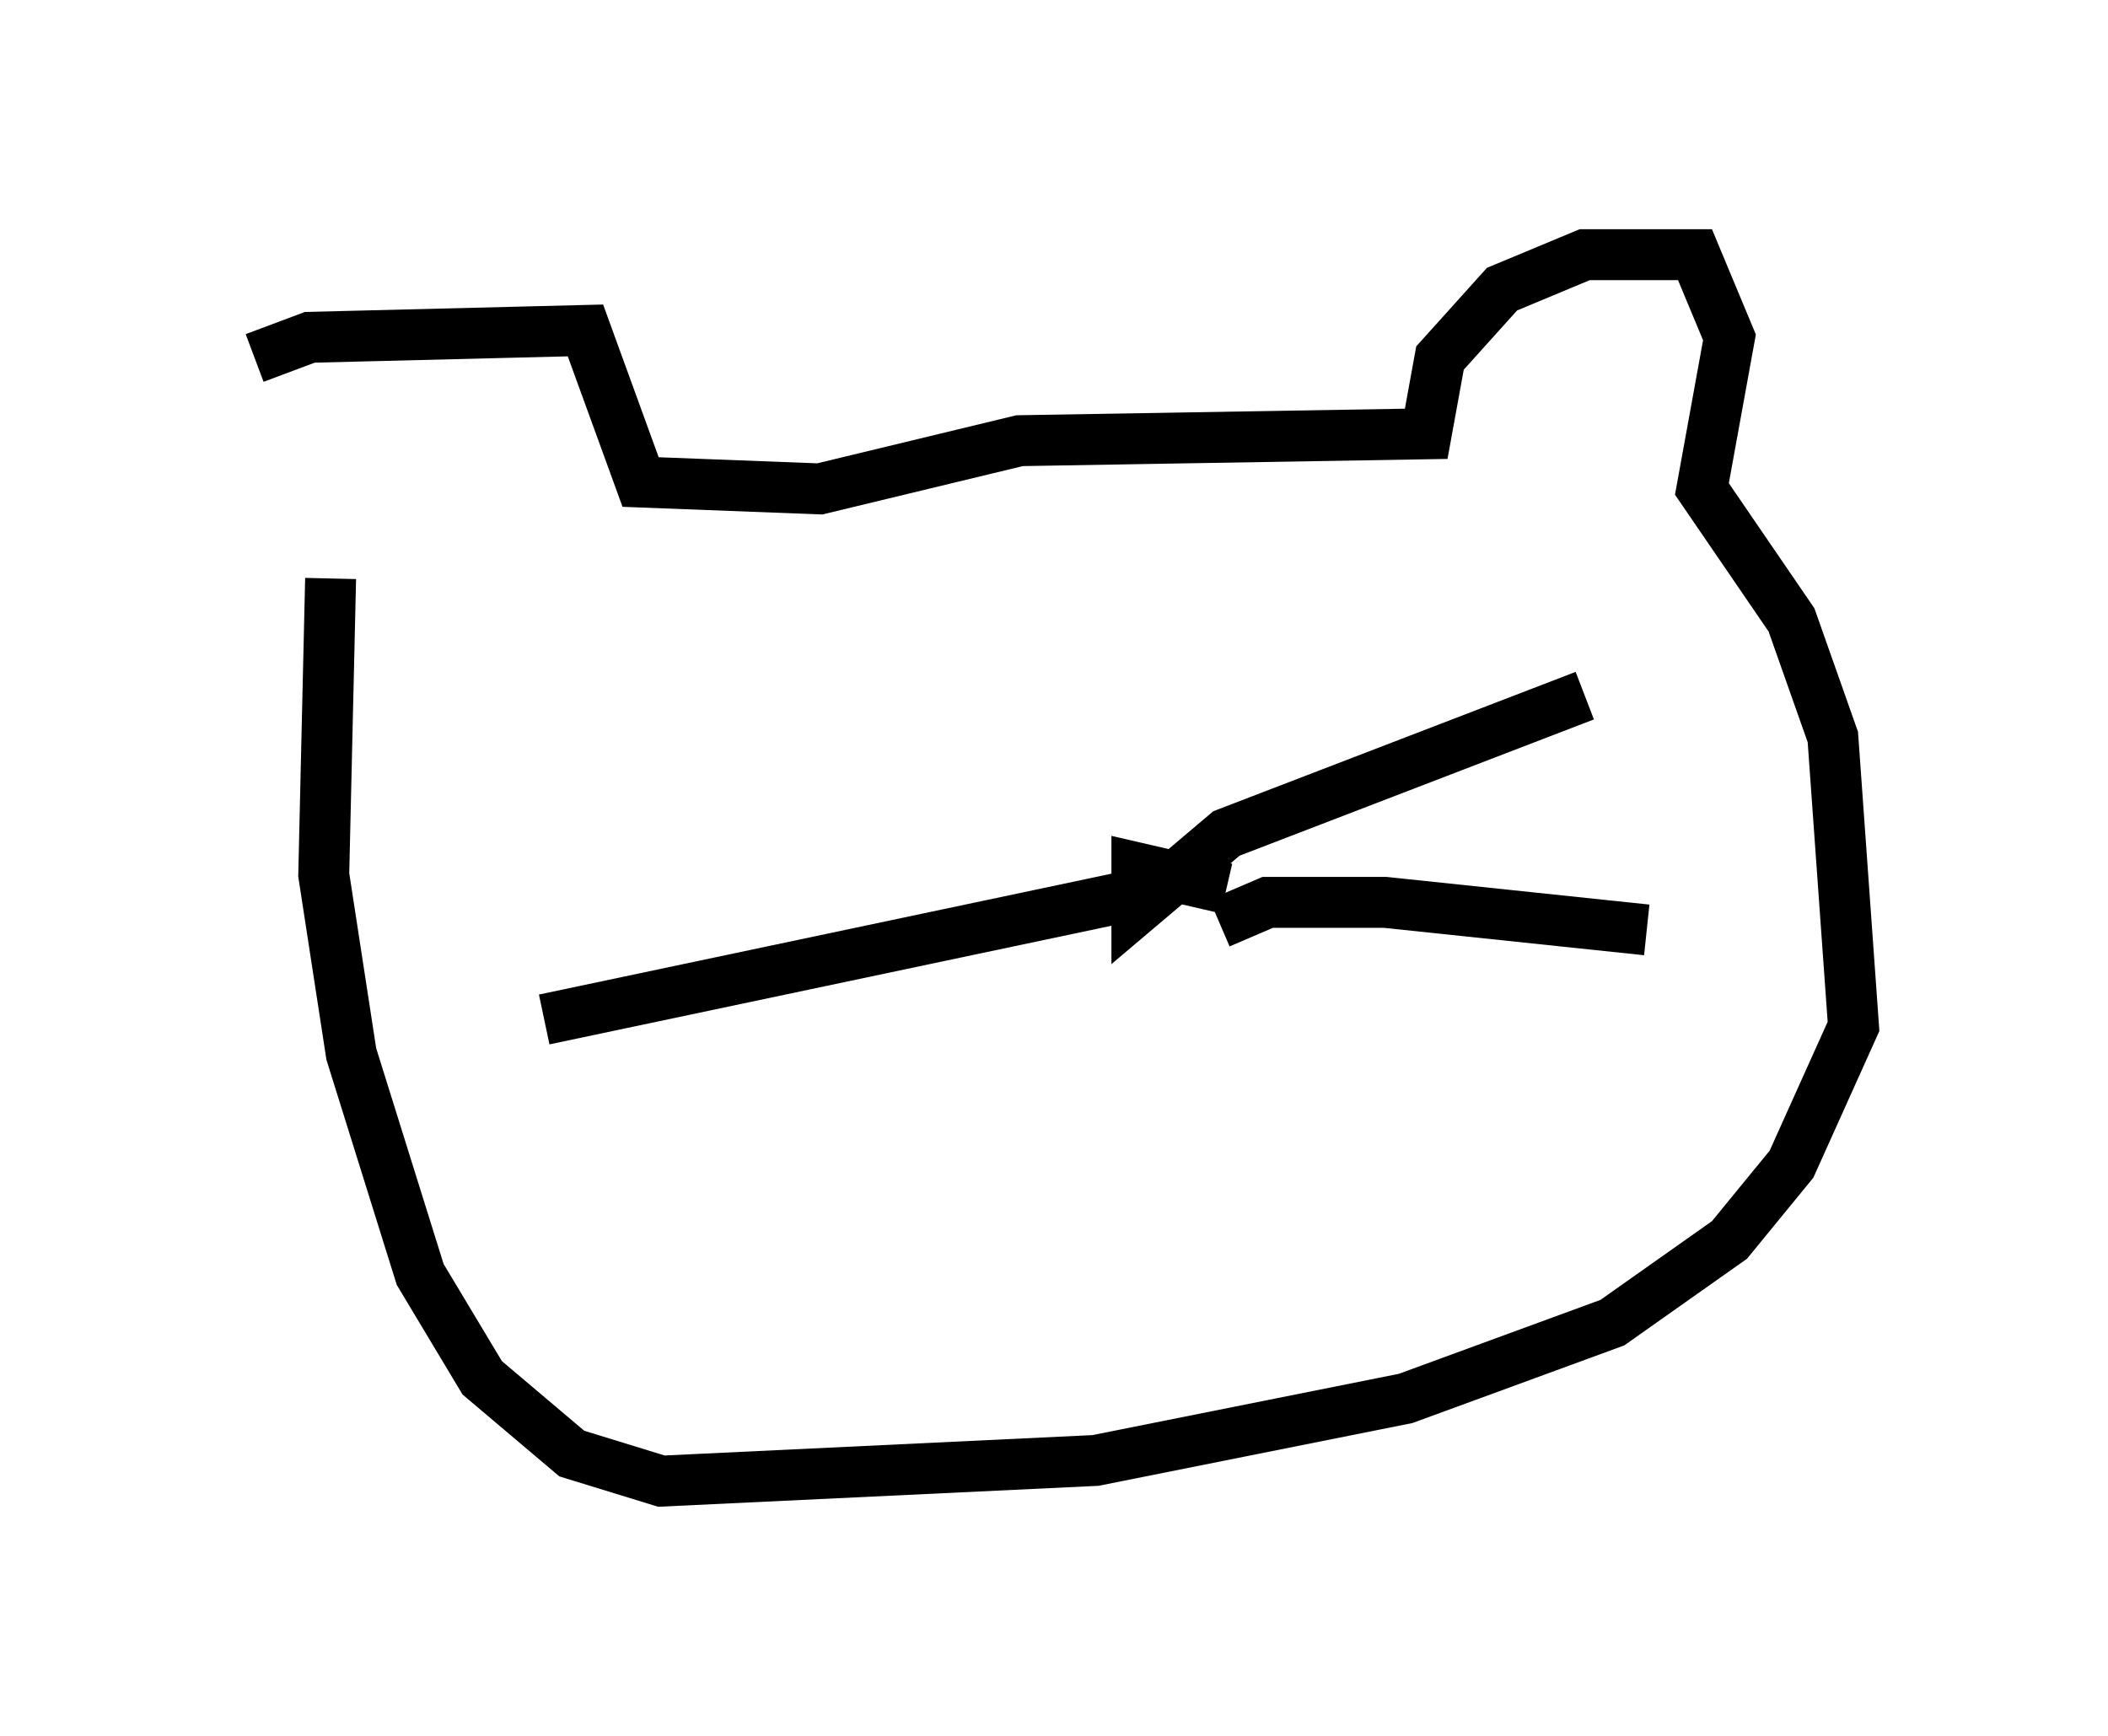 <?xml version="1.0" encoding="utf-8" ?>
<svg baseProfile="full" height="34.086" version="1.1" width="41.393" xmlns="http://www.w3.org/2000/svg" xmlns:ev="http://www.w3.org/2001/xml-events" xmlns:xlink="http://www.w3.org/1999/xlink"><defs /><rect fill="white" height="34.086" width="41.393" x="0" y="0" /><path d="M5.406, 11.901 m-0.406, -4.871 l1.083, -0.406 5.413, -0.135 l1.083, 2.977 3.518, 0.135 l3.924, -0.947 7.984, -0.135 l0.271, -1.488 1.218, -1.353 l1.624, -0.677 2.165, 0.0 l0.677, 1.624 -0.541, 2.977 l1.759, 2.571 0.812, 2.3 l0.406, 5.683 -1.218, 2.706 l-1.218, 1.488 -2.3, 1.624 l-4.059, 1.488 -6.089, 1.218 l-8.525, 0.406 -1.759, -0.541 l-1.759, -1.488 -1.218, -2.03 l-1.353, -4.33 -0.541, -3.518 l0.135, -5.819 m17.591, 6.089 l-1.759, -0.406 0.0, 0.812 l1.759, -1.488 7.036, -2.706 m-7.172, 4.465 l0.947, -0.406 2.3, 0.0 l5.142, 0.541 m-9.472, -0.812 l-12.178, 2.571 m12.584, -1.624 " fill="none" stroke="black" stroke-width="1" /></svg>